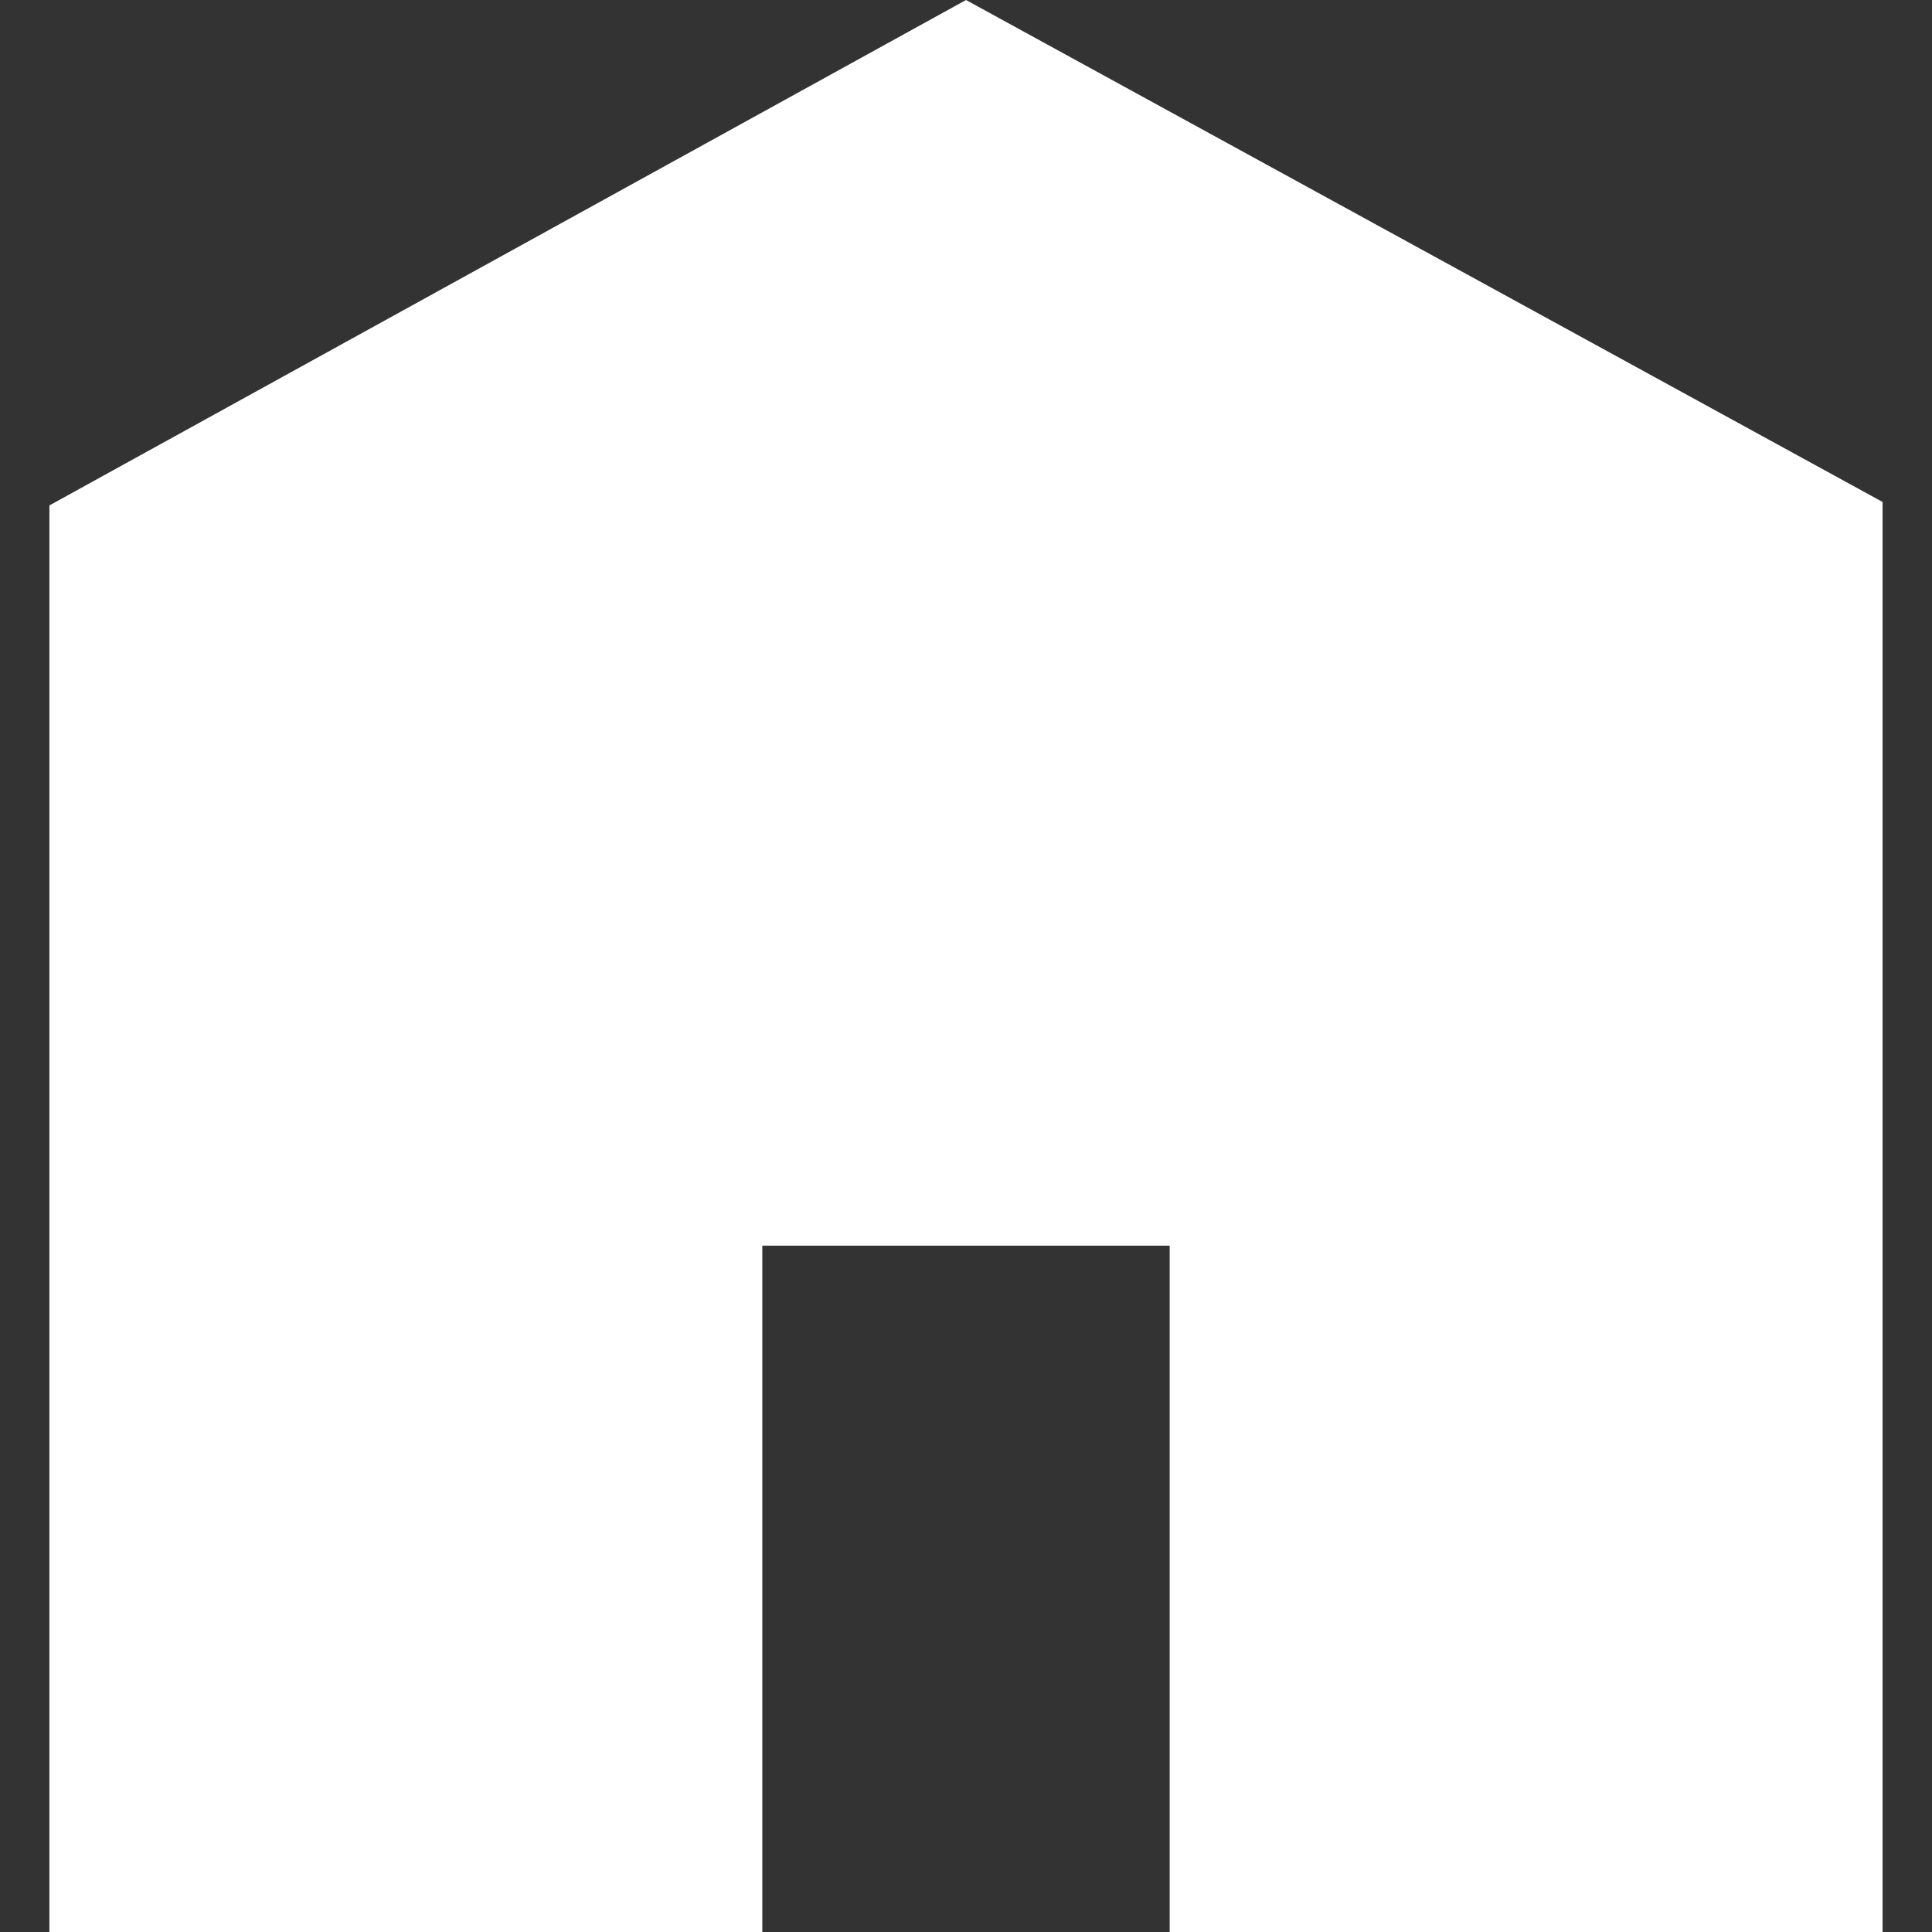 <svg width="28" height="28" viewBox="0 0 28 28" fill="none" xmlns="http://www.w3.org/2000/svg">
<rect x="0" y="0" width="28" height="28" fill="#333333" stroke="none"/>
<path d="M27.284 28H16.952V18.053H11.048V28H0.716V7.325L14 0L27.284 7.275V28Z" fill="white"/>
</svg>
